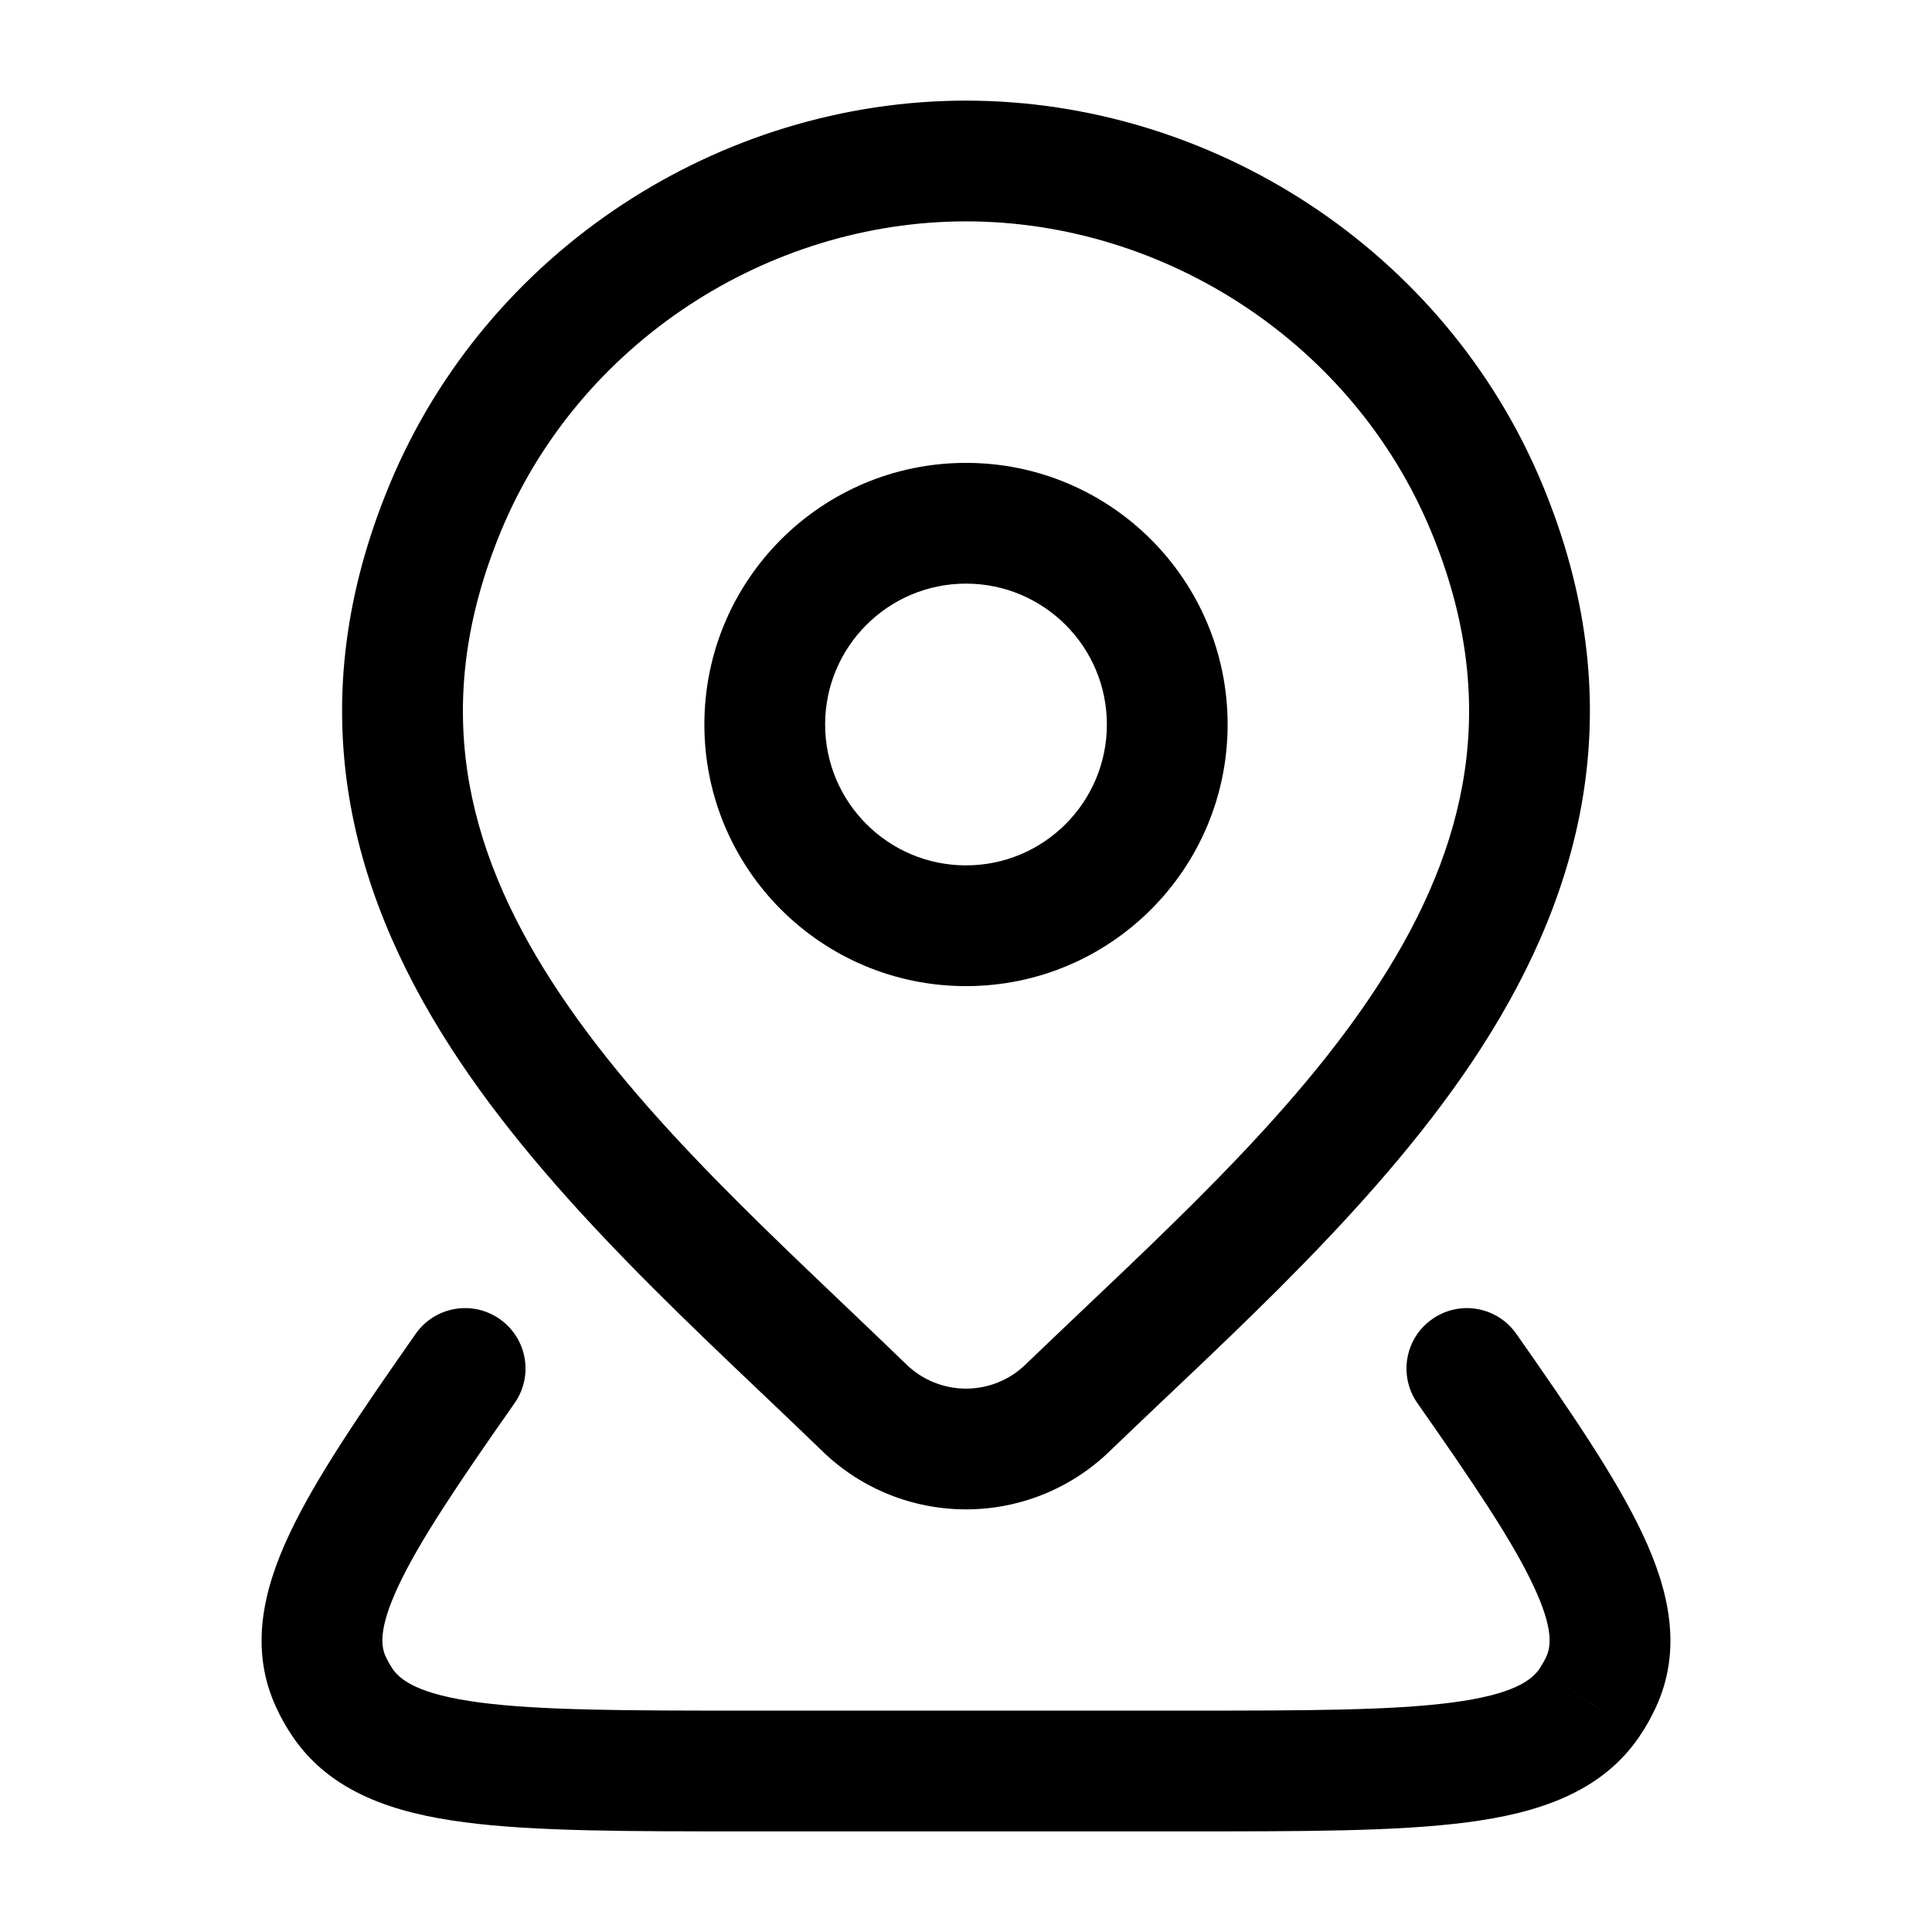 <svg width="24" height="24" viewBox="0 0 24 24" fill="none" xmlns="http://www.w3.org/2000/svg">
<path d="M18.836 16.569C18.598 16.23 18.131 16.148 17.792 16.386C17.452 16.624 17.37 17.091 17.608 17.431L18.836 16.569ZM19.887 20.9L20.566 21.217L20.566 21.217L19.887 20.9ZM19.747 21.147L20.369 21.566L20.369 21.565L19.747 21.147ZM4.253 21.147L4.875 20.728L4.875 20.728L4.253 21.147ZM4.114 20.9L4.793 20.583L4.793 20.583L4.114 20.9ZM6.392 17.431C6.63 17.091 6.548 16.624 6.208 16.386C5.869 16.148 5.402 16.23 5.164 16.569L6.392 17.431ZM13.257 17.494L13.778 18.034L13.778 18.034L13.257 17.494ZM10.743 17.494L10.221 18.032L10.223 18.034L10.743 17.494ZM5.534 6.304L6.226 6.592L6.226 6.592L5.534 6.304ZM18.467 6.304L17.774 6.592L17.774 6.592L18.467 6.304ZM13.75 9C13.75 9.966 12.966 10.75 12 10.75V12.25C13.795 12.25 15.25 10.795 15.25 9H13.75ZM12 10.75C11.034 10.75 10.25 9.966 10.25 9H8.75C8.75 10.795 10.205 12.25 12 12.25V10.75ZM10.25 9C10.25 8.034 11.034 7.25 12 7.25V5.75C10.205 5.75 8.75 7.205 8.75 9H10.25ZM12 7.25C12.966 7.25 13.75 8.034 13.75 9H15.25C15.25 7.205 13.795 5.75 12 5.75V7.25ZM17.608 17.431C18.314 18.438 18.789 19.145 19.047 19.695C19.303 20.238 19.266 20.457 19.207 20.583L20.566 21.217C20.905 20.491 20.733 19.753 20.405 19.057C20.081 18.367 19.524 17.551 18.836 16.569L17.608 17.431ZM19.207 20.583C19.184 20.633 19.156 20.681 19.125 20.728L20.369 21.565C20.444 21.455 20.51 21.338 20.566 21.217L19.207 20.583ZM19.125 20.728C19.026 20.874 18.797 21.05 18.033 21.15C17.279 21.248 16.225 21.25 14.718 21.25V22.75C16.18 22.75 17.353 22.752 18.228 22.637C19.093 22.524 19.893 22.272 20.369 21.566L19.125 20.728ZM14.718 21.25H9.282V22.75H14.718V21.25ZM9.282 21.25C7.775 21.25 6.721 21.248 5.967 21.15C5.203 21.05 4.974 20.874 4.875 20.728L3.631 21.566C4.107 22.272 4.907 22.524 5.772 22.637C6.647 22.752 7.82 22.75 9.282 22.75V21.25ZM4.875 20.728C4.844 20.681 4.817 20.633 4.793 20.583L3.434 21.217C3.49 21.338 3.556 21.455 3.631 21.566L4.875 20.728ZM4.793 20.583C4.734 20.457 4.697 20.238 4.952 19.695C5.211 19.145 5.685 18.438 6.392 17.431L5.164 16.569C4.476 17.551 3.919 18.367 3.595 19.057C3.267 19.754 3.095 20.491 3.434 21.217L4.793 20.583ZM12.737 16.953C12.54 17.143 12.276 17.25 12 17.25V18.75C12.663 18.75 13.3 18.494 13.778 18.034L12.737 16.953ZM12 17.25C11.725 17.25 11.46 17.143 11.263 16.953L10.223 18.034C10.7 18.494 11.337 18.75 12 18.75V17.25ZM11.265 16.955C9.675 15.415 7.962 13.913 6.854 12.191C5.782 10.525 5.335 8.736 6.226 6.592L4.841 6.016C3.714 8.726 4.327 11.035 5.592 13.002C6.821 14.913 8.722 16.58 10.221 18.032L11.265 16.955ZM6.226 6.592C7.198 4.254 9.541 2.75 12 2.75V1.25C8.949 1.25 6.052 3.105 4.841 6.016L6.226 6.592ZM12 2.75C14.46 2.75 16.802 4.254 17.774 6.592L19.159 6.016C17.949 3.105 15.051 1.25 12 1.25V2.75ZM17.774 6.592C18.665 8.733 18.218 10.525 17.148 12.193C16.042 13.916 14.328 15.421 12.737 16.953L13.778 18.034C15.283 16.584 17.182 14.917 18.41 13.003C19.674 11.034 20.285 8.722 19.159 6.016L17.774 6.592Z" fill="black"/>
</svg>
